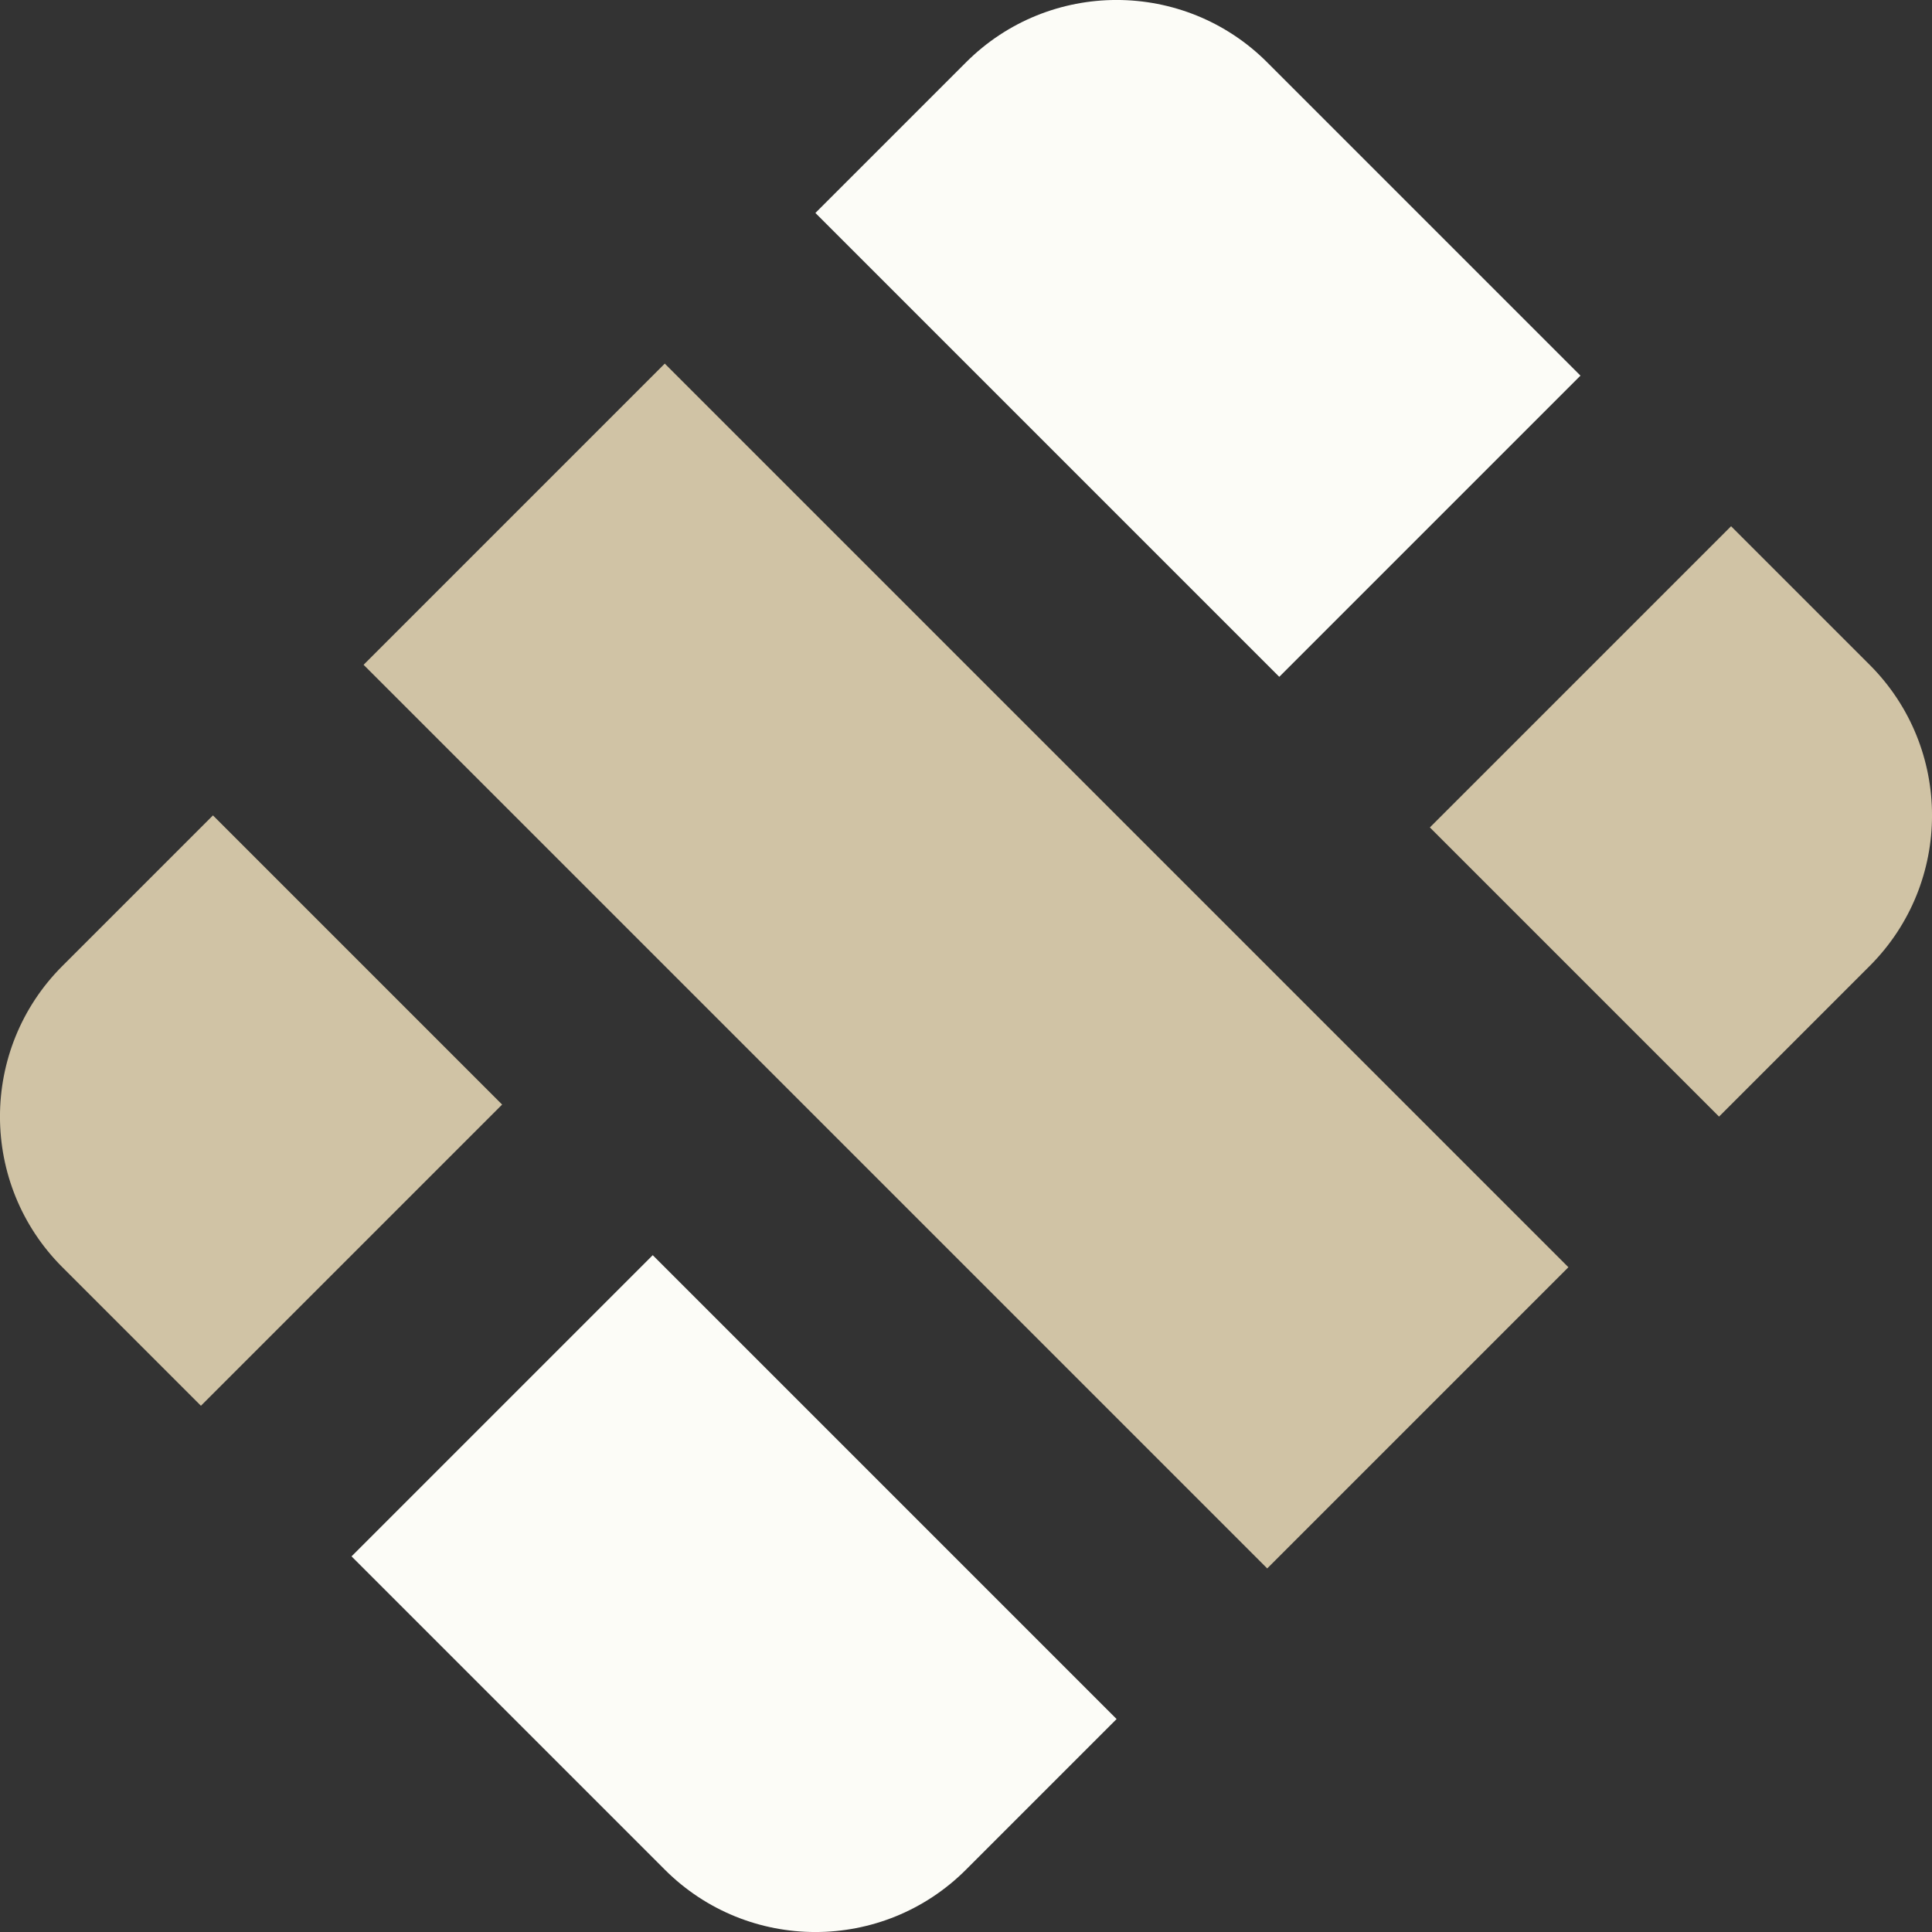 <?xml version="1.0" encoding="UTF-8"?>
<svg id="Layer_2" data-name="Layer 2" xmlns="http://www.w3.org/2000/svg" viewBox="0 0 400 400">
  <rect x="0" y="0" width="400" height="400" fill="#333333" stroke="none"/>
  <defs>
    <style>
      .cls-1 {
        fill: #d0c3a5;
      }

      .cls-2 {
        fill: #fcfcf7;
      }
    </style>
  </defs>
  <g id="Logos">
    <g>
      <path class="cls-2" d="M264.86,140.13l-96.04-96.04,31.18-31.18c17.22-17.22,45.14-17.22,62.36,0l64.86,64.86-62.36,62.36Z"/>
      <path class="cls-1" d="M387.09,200l-31.18,31.18-59.87-59.87,62.36-62.36,28.69,28.69c17.22,17.22,17.22,45.14,0,62.36Z"/>
      <path class="cls-1" d="M44.09,168.82l59.87,59.87-62.36,62.36-28.69-28.69c-17.22-17.22-17.22-45.14,0-62.36l31.18-31.18Z"/>
      <rect class="cls-1" x="155.9" y="67.71" width="88.19" height="264.58" transform="translate(-82.84 200) rotate(-45)"/>
      <path class="cls-2" d="M135.14,259.87l96.04,96.04-31.18,31.18c-17.22,17.22-45.14,17.22-62.36,0l-64.86-64.86,62.36-62.36Z"/>
    </g>
  </g>
</svg>